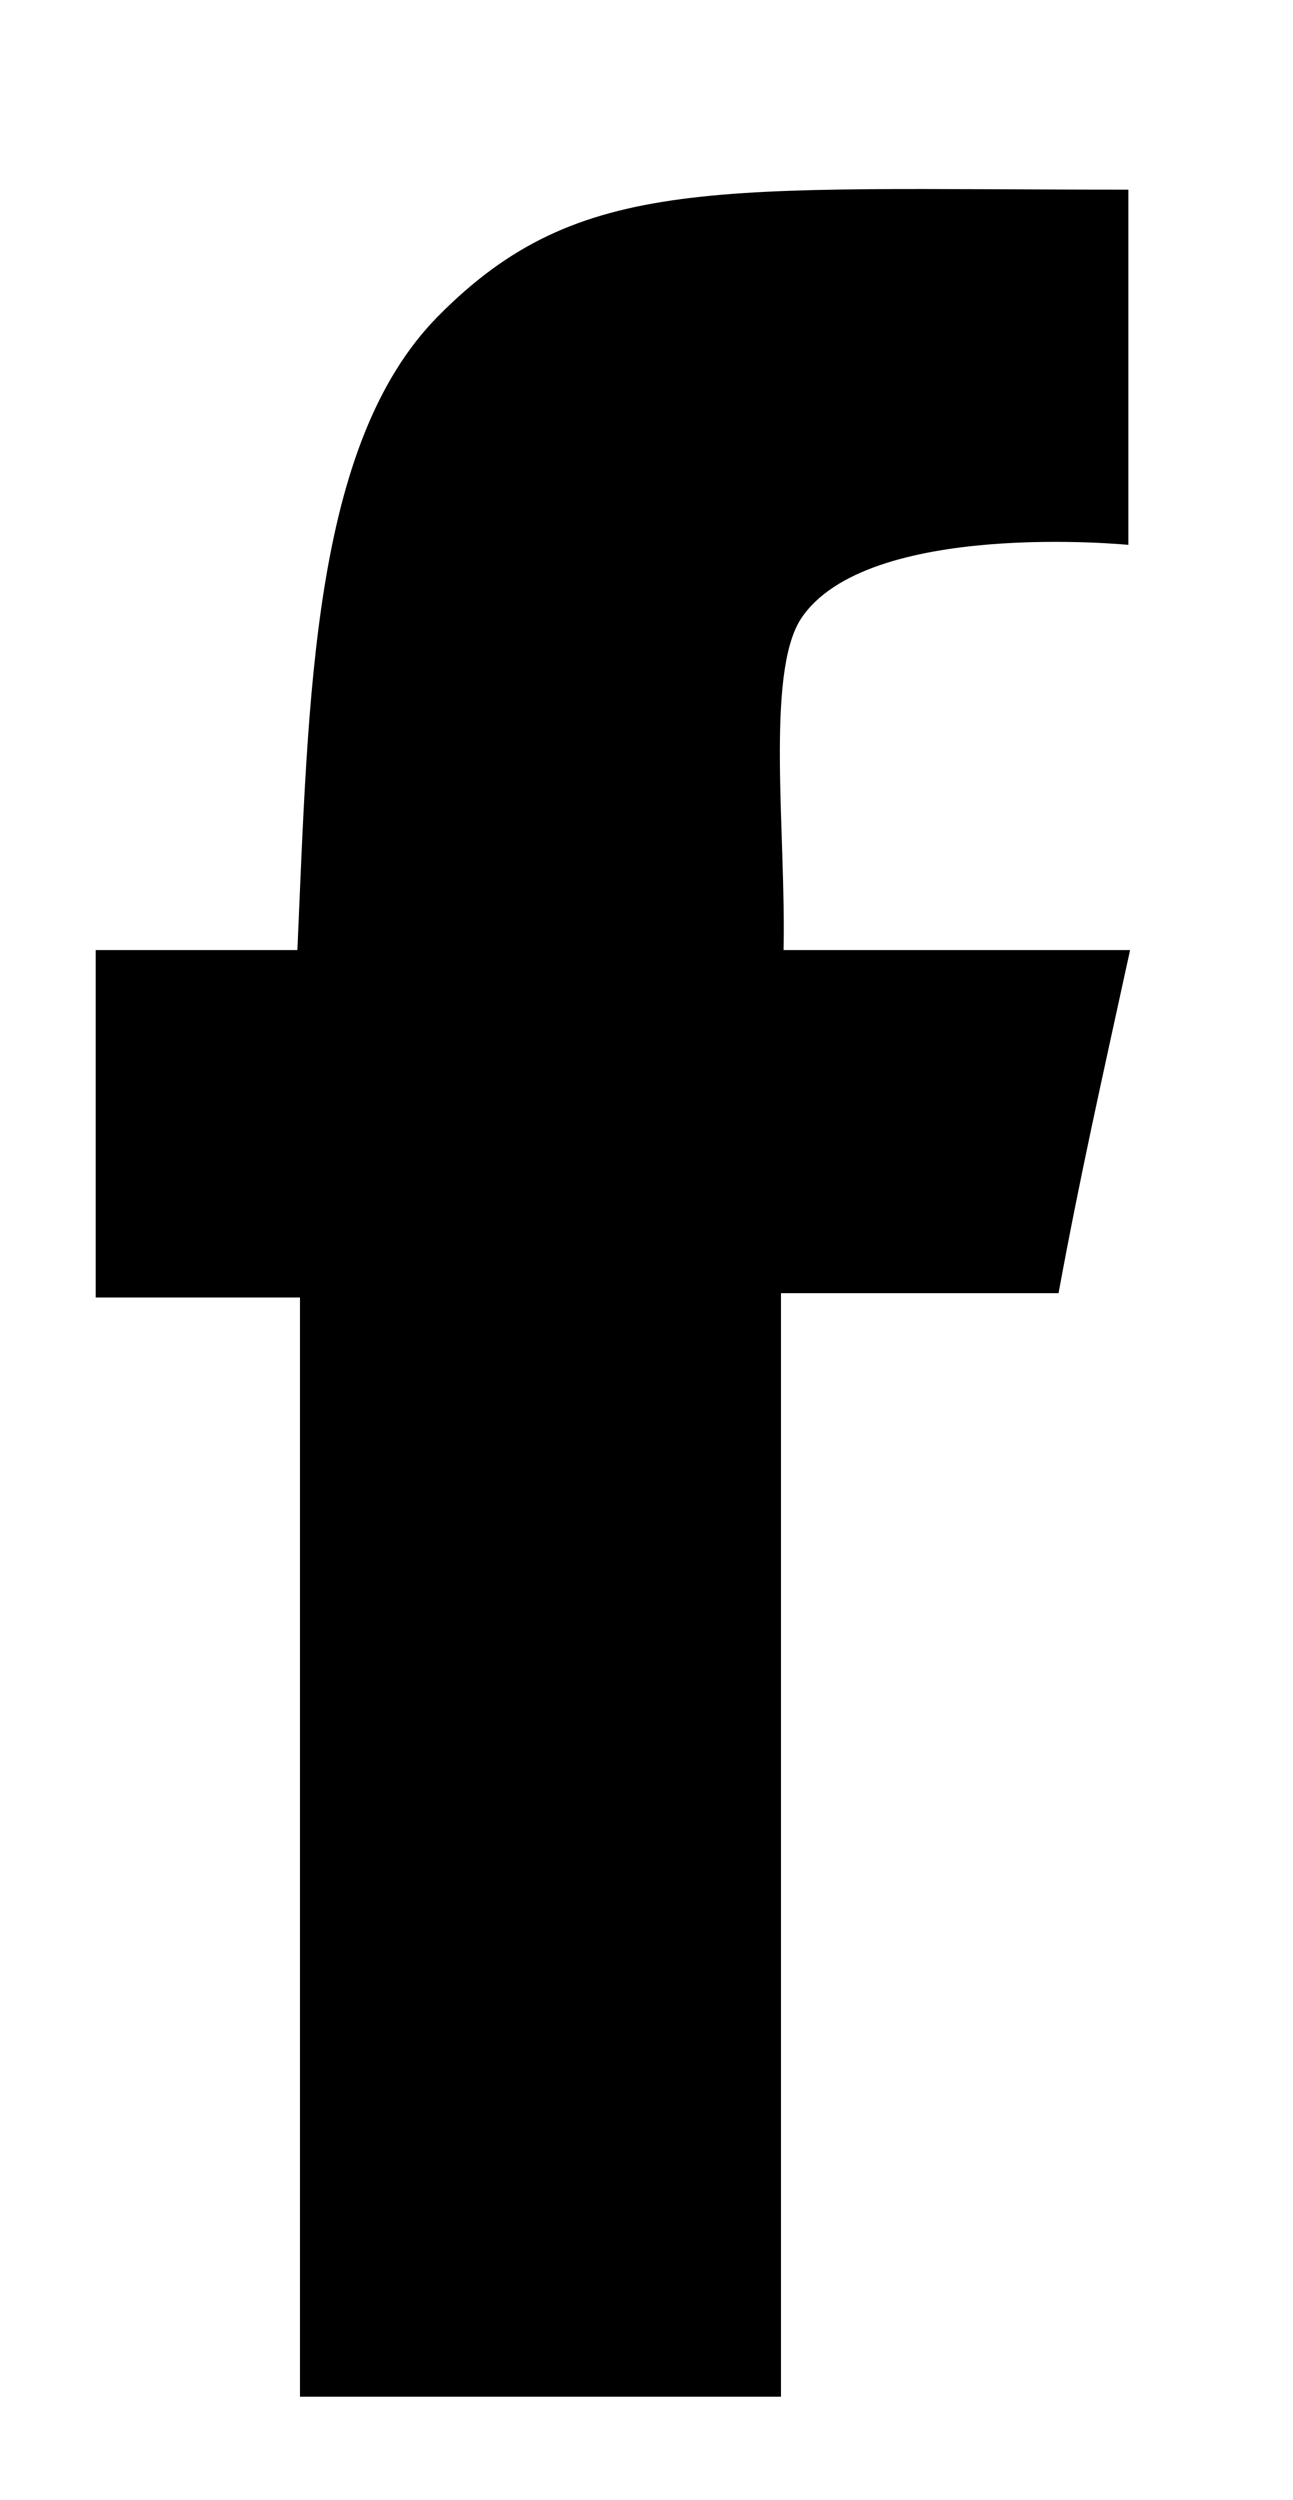 
<svg xmlns="http://www.w3.org/2000/svg" viewBox="0 0 15 29" width="15" height="29">
	<style>
		tspan { white-space:pre }
	</style>
	<g id="our team">
		<g id="1">
			<g id="share">
				<path id="facebook" class="shp0" d="M13.09 2.2C13.09 3.68 13.09 6.32 13.09 6.32C13.09 6.32 10.05 6.02 9.29 7.18C8.88 7.82 9.12 9.68 9.09 11.02C10.41 11.02 11.79 11.02 13.11 11.02C12.77 12.58 12.53 13.64 12.28 15C11.13 15 9.06 15 9.06 15L9.06 27.8C9.06 27.8 5.27 27.8 3.48 27.8C3.48 23.85 3.48 19.25 3.48 15.05C2.61 15.05 1.97 15.05 1.11 15.05C1.11 13.57 1.11 12.5 1.11 11.02C1.95 11.02 2.61 11.02 3.45 11.02C3.58 8.07 3.62 5.15 5.08 3.67C6.73 2 8.3 2.2 13.09 2.2Z" />
			</g>
		</g>
	</g>
</svg>